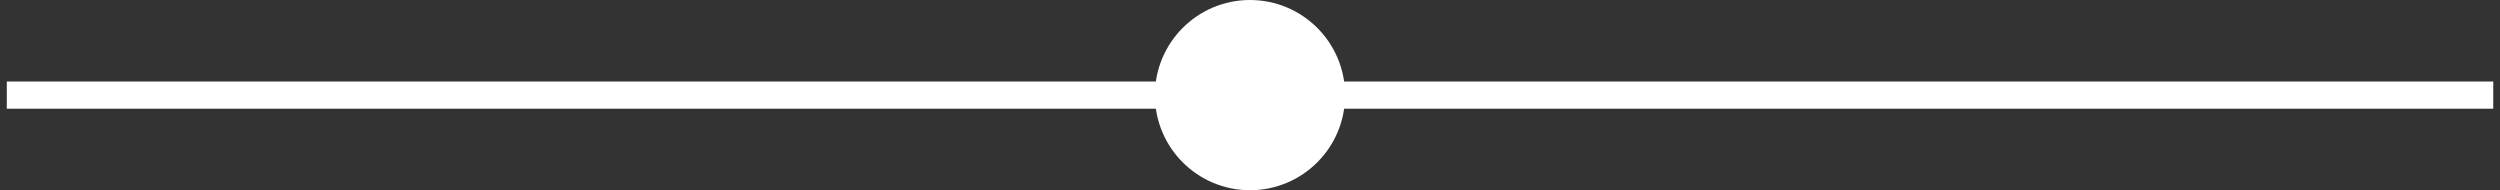 <svg width="184" height="14" viewBox="0 0 184 14" fill="none" xmlns="http://www.w3.org/2000/svg">
<rect x="0" y="0" width="184" height="14" fill="#333333" stroke="none"/>
<path d="M0.5 1H181.503" transform="translate(1 6)" stroke="white" stroke-width="2" stroke-linecap="square"/>
<path fill-rule="evenodd" clip-rule="evenodd" d="M7 14C10.866 14 14 10.866 14 7C14 3.134 10.866 0 7 0C3.134 0 0 3.134 0 7C0 10.866 3.134 14 7 14Z" transform="translate(85)" fill="white"/>
</svg>
